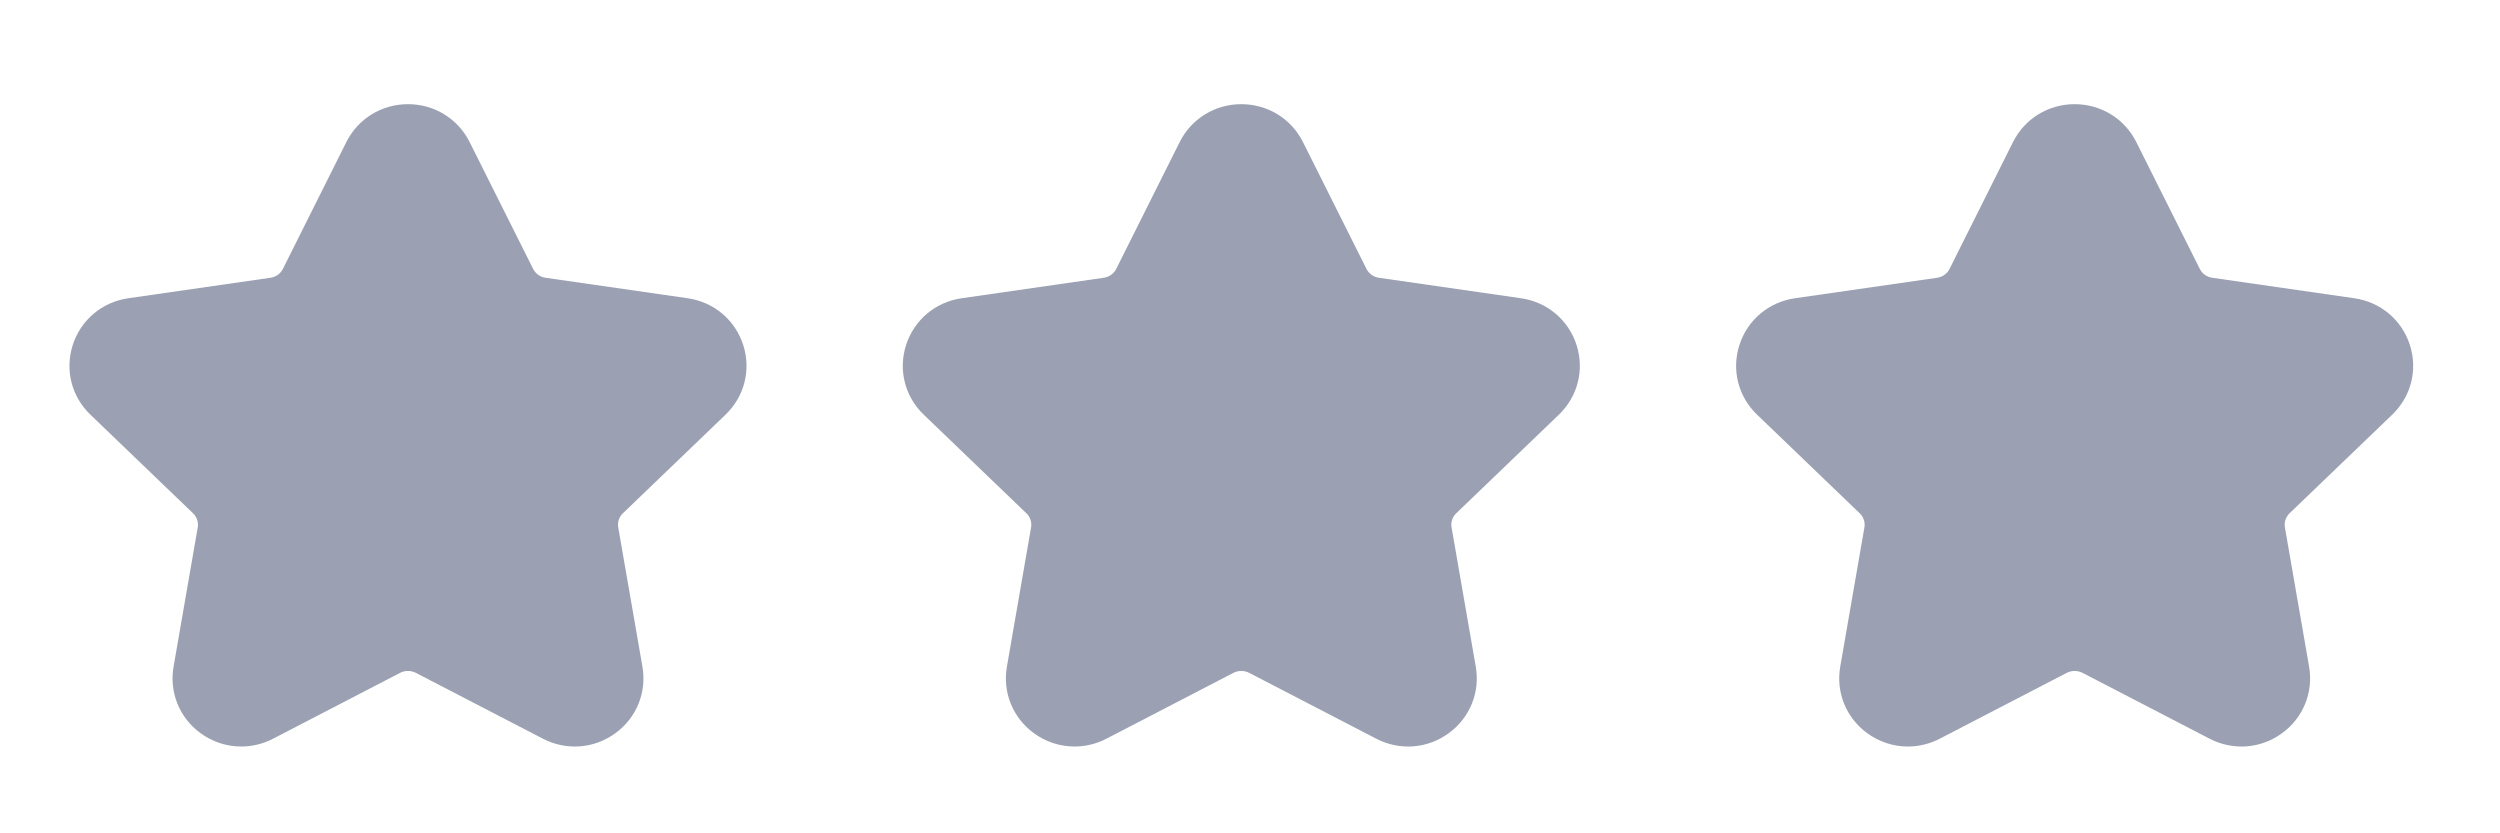 <svg width="72" height="24" viewBox="0 0 72 24" fill="none" xmlns="http://www.w3.org/2000/svg">
<path fill-rule="evenodd" clip-rule="evenodd" d="M6.947 21.5C6.534 21.5 6.124 21.37 5.773 21.114C5.167 20.67 4.87 19.937 4.999 19.199L5.695 15.189C5.721 15.04 5.67 14.889 5.56 14.783L2.604 11.943C2.06 11.422 1.865 10.652 2.095 9.937C2.327 9.214 2.941 8.697 3.698 8.589L7.786 8C7.944 7.978 8.08 7.881 8.148 7.743L9.975 4.091C10.312 3.418 10.992 3 11.75 3V3C12.508 3 13.188 3.418 13.525 4.091L15.353 7.742C15.422 7.881 15.557 7.978 15.714 8L19.802 8.589C20.559 8.697 21.173 9.214 21.405 9.937C21.635 10.652 21.439 11.422 20.895 11.943L17.939 14.783C17.829 14.889 17.779 15.04 17.805 15.188L18.502 19.199C18.63 19.938 18.333 20.671 17.726 21.114C17.111 21.565 16.31 21.626 15.631 21.272L11.978 19.379C11.835 19.305 11.664 19.305 11.521 19.379L7.868 21.273C7.576 21.425 7.261 21.5 6.947 21.5" fill="#596380" fill-opacity="0.6"/>
<path fill-rule="evenodd" clip-rule="evenodd" d="M30.947 21.5C30.534 21.5 30.124 21.37 29.773 21.114C29.167 20.67 28.87 19.937 28.999 19.199L29.695 15.189C29.721 15.04 29.67 14.889 29.56 14.783L26.604 11.943C26.06 11.422 25.865 10.652 26.095 9.937C26.327 9.214 26.941 8.697 27.698 8.589L31.786 8C31.944 7.978 32.08 7.881 32.148 7.743L33.975 4.091C34.312 3.418 34.992 3 35.75 3V3C36.508 3 37.188 3.418 37.525 4.091L39.353 7.742C39.422 7.881 39.557 7.978 39.714 8L43.802 8.589C44.559 8.697 45.173 9.214 45.405 9.937C45.635 10.652 45.439 11.422 44.895 11.943L41.939 14.783C41.829 14.889 41.779 15.04 41.805 15.188L42.502 19.199C42.63 19.938 42.333 20.671 41.726 21.114C41.111 21.565 40.31 21.626 39.631 21.272L35.978 19.379C35.835 19.305 35.664 19.305 35.521 19.379L31.868 21.273C31.576 21.425 31.261 21.5 30.947 21.5" fill="#596380" fill-opacity="0.6"/>
<path fill-rule="evenodd" clip-rule="evenodd" d="M54.947 21.5C54.534 21.5 54.124 21.37 53.773 21.114C53.167 20.67 52.87 19.937 52.999 19.199L53.695 15.189C53.721 15.04 53.67 14.889 53.56 14.783L50.604 11.943C50.06 11.422 49.865 10.652 50.095 9.937C50.327 9.214 50.941 8.697 51.698 8.589L55.786 8C55.944 7.978 56.08 7.881 56.148 7.743L57.975 4.091C58.312 3.418 58.992 3 59.75 3V3C60.508 3 61.188 3.418 61.525 4.091L63.353 7.742C63.422 7.881 63.557 7.978 63.714 8L67.802 8.589C68.559 8.697 69.173 9.214 69.405 9.937C69.635 10.652 69.439 11.422 68.895 11.943L65.939 14.783C65.829 14.889 65.779 15.04 65.805 15.188L66.502 19.199C66.63 19.938 66.333 20.671 65.726 21.114C65.111 21.565 64.31 21.626 63.631 21.272L59.978 19.379C59.835 19.305 59.664 19.305 59.521 19.379L55.868 21.273C55.576 21.425 55.261 21.5 54.947 21.5" fill="#596380" fill-opacity="0.6"/>
</svg>
